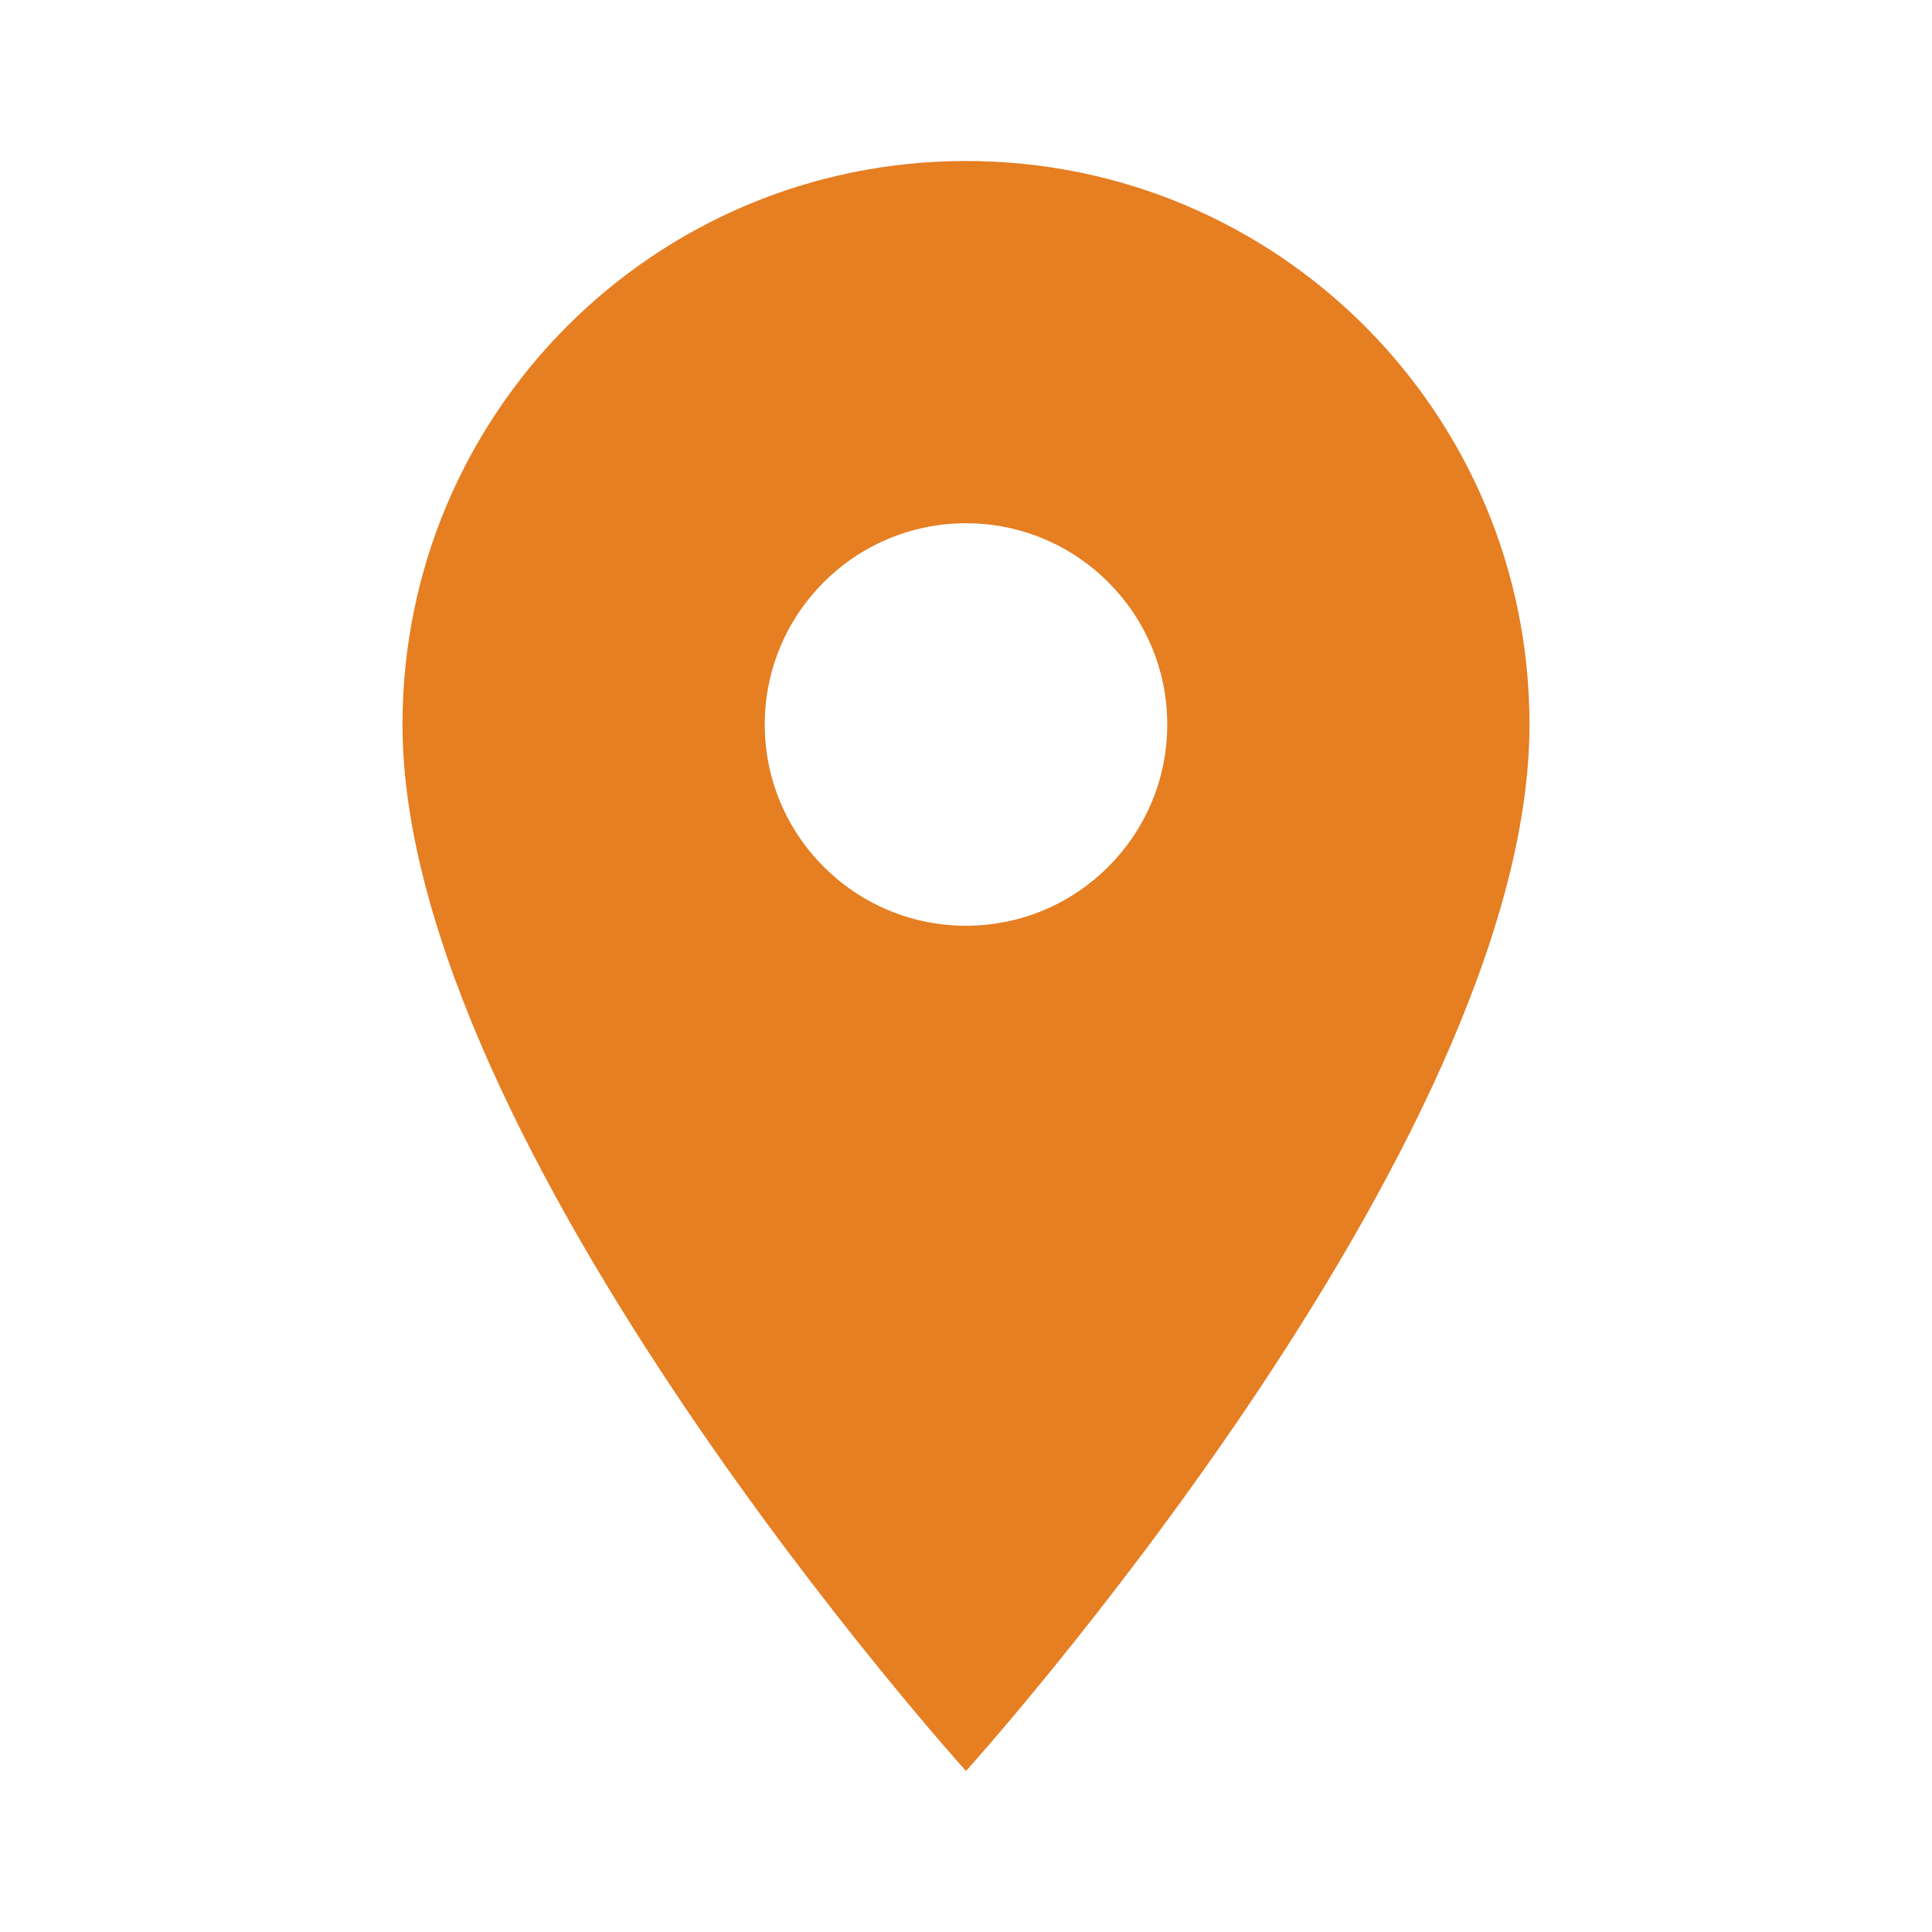 <svg fill="#E67E22" height="24" viewBox="0 0 24 24" width="24" xmlns="http://www.w3.org/2000/svg">
    <path d="M12 2C8.13 2 5 5.13 5 9c0 5.25 7 13 7 13s7-7.75 7-13c0-3.87-3.13-7-7-7zm0 9.5c-1.38 0-2.5-1.12-2.5-2.5s1.12-2.5 2.5-2.5 2.5 1.12 2.5 2.5-1.12 2.5-2.5 2.5z"/>
    <path d="M0 0h24v24H0z" fill="none"/>
</svg>